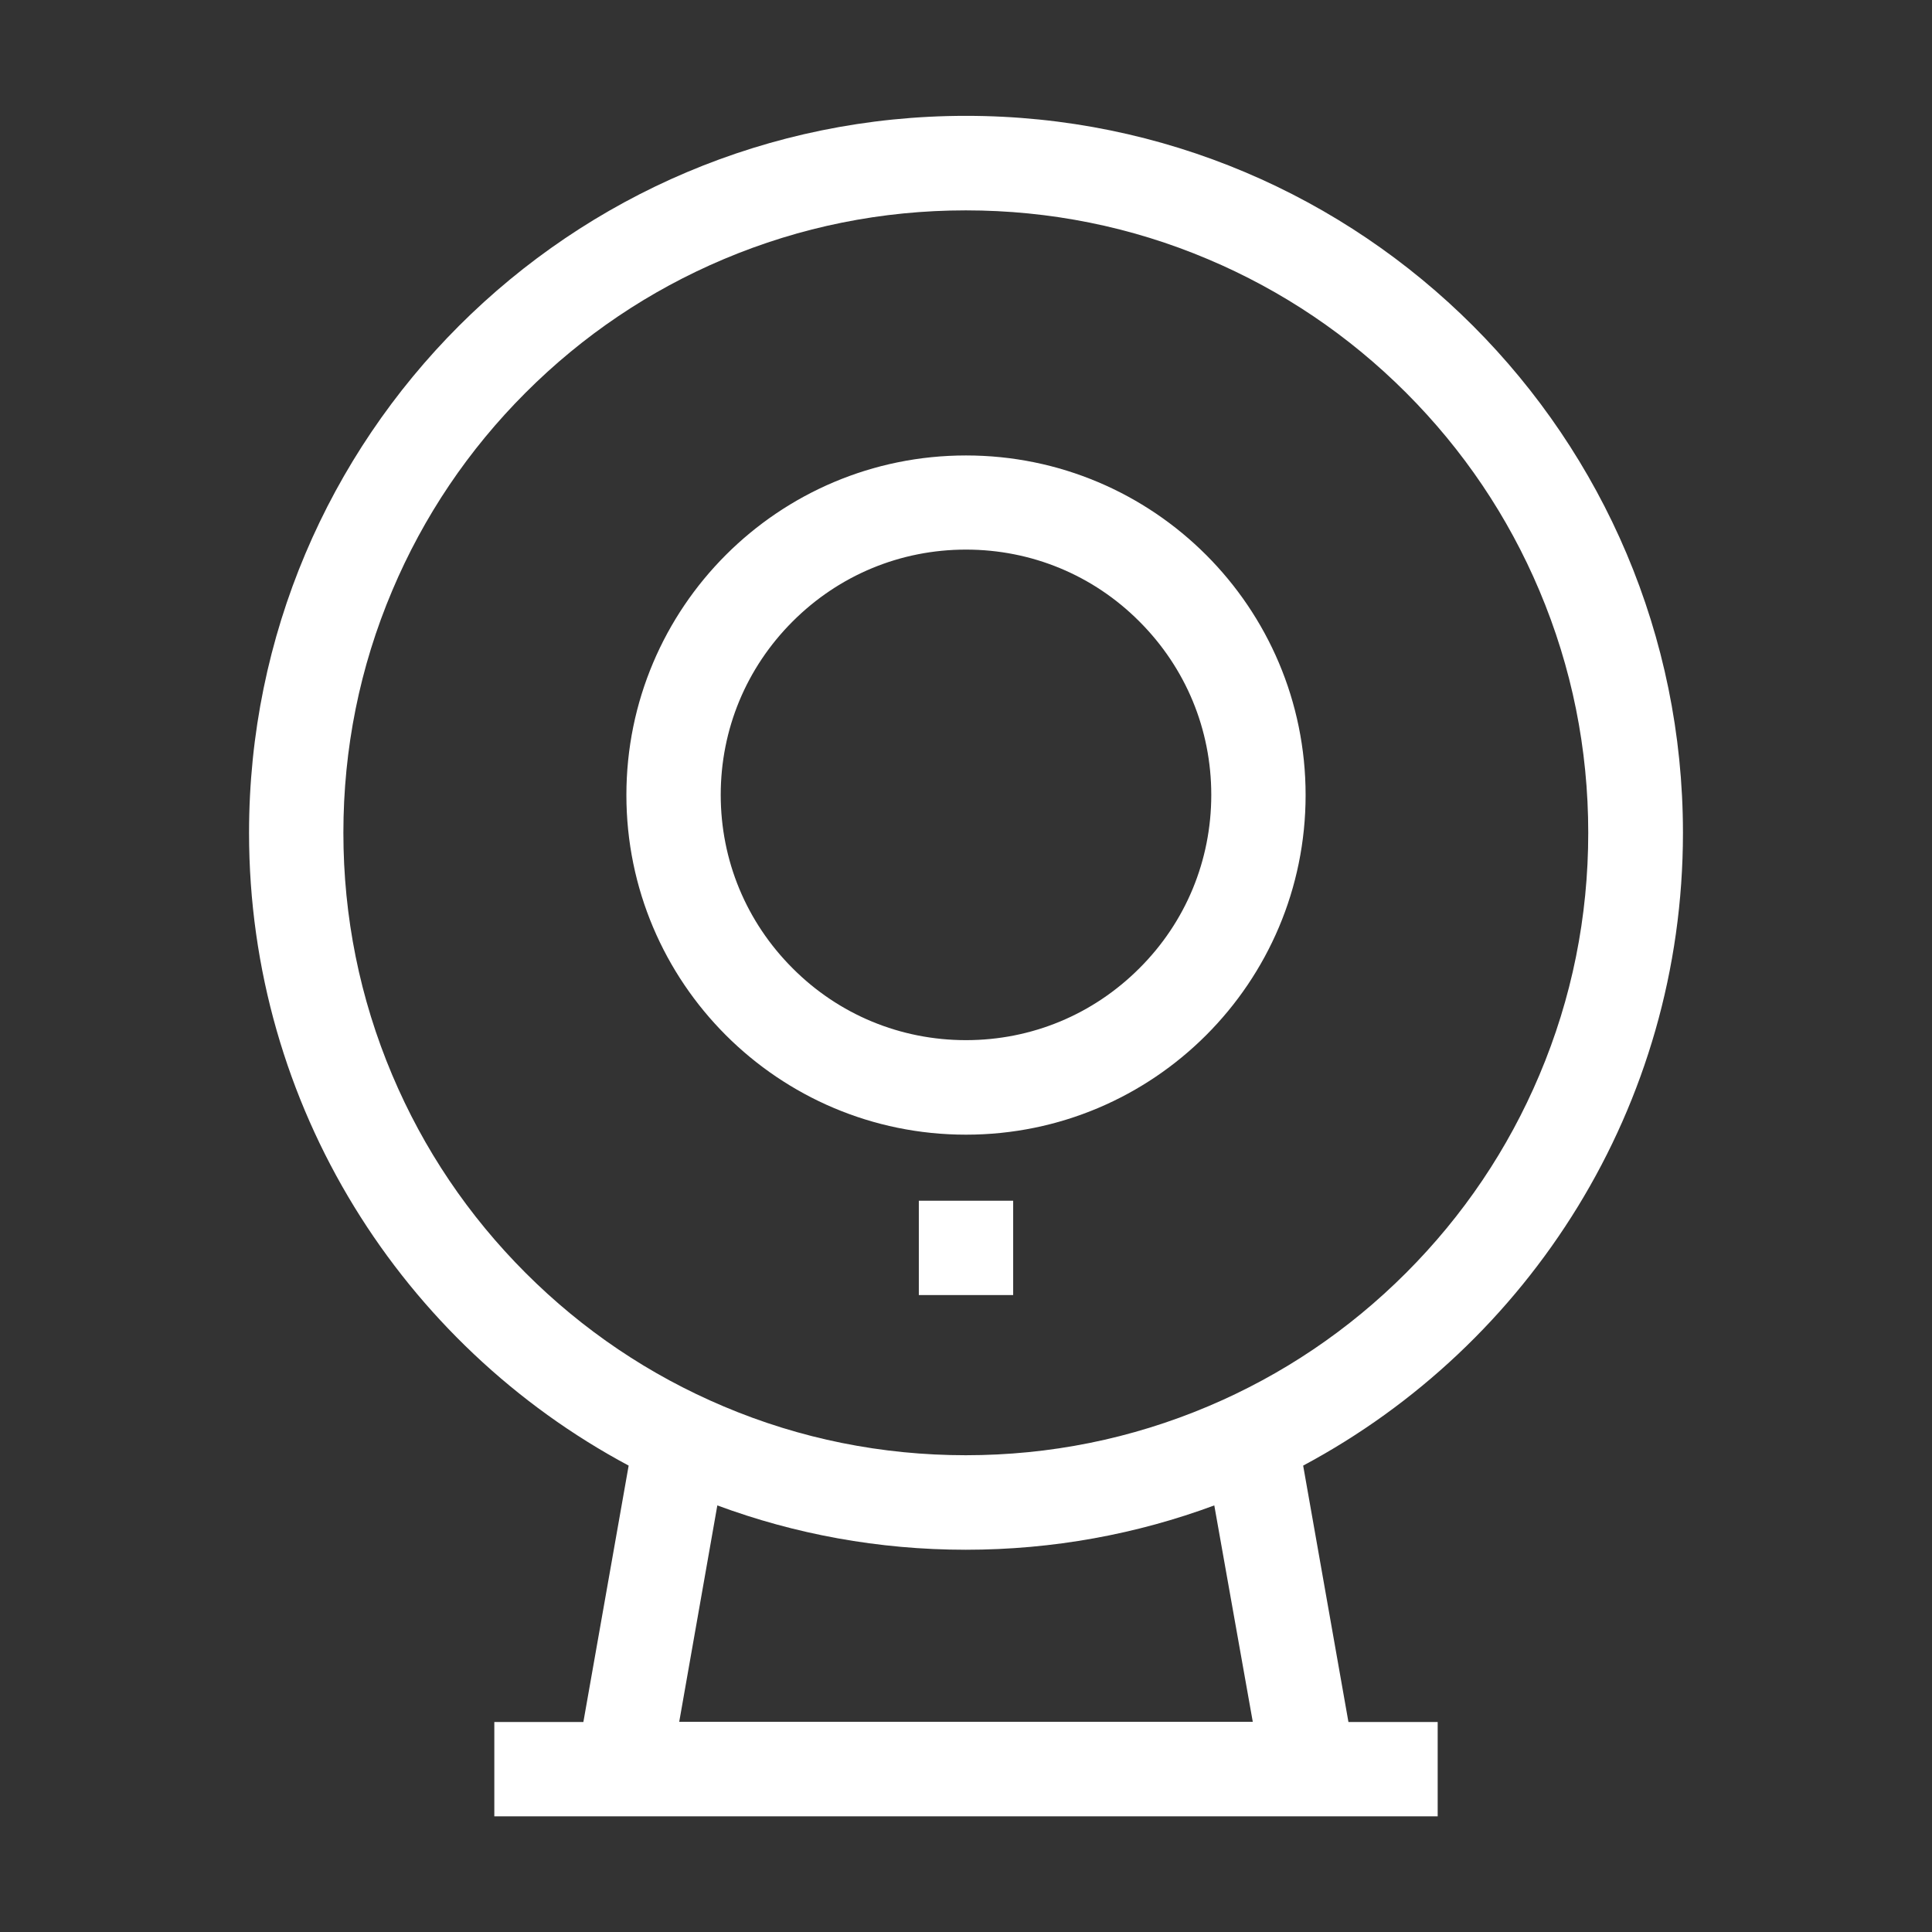 <?xml version="1.0" standalone="no"?><!DOCTYPE svg PUBLIC "-//W3C//DTD SVG 1.1//EN" "http://www.w3.org/Graphics/SVG/1.1/DTD/svg11.dtd"><svg t="1554193801987" class="icon" style="" viewBox="0 0 1024 1024" version="1.1" xmlns="http://www.w3.org/2000/svg" p-id="37919" xmlns:xlink="http://www.w3.org/1999/xlink" width="200" height="200"><rect x="0" y="0" width="1024" height="1024" fill="#333333" stroke="none"/><defs><style type="text/css"></style></defs><path d="M512 601.4c99.4 0 180-80.6 180-180s-80.6-180-180-180-180 80.6-180 180 80.6 180 180 180z m-91.9-272c24.6-24.6 57.2-38.1 91.9-38.1s67.4 13.5 91.9 38.1c24.6 24.6 38.1 57.2 38.1 91.9s-13.5 67.4-38.1 91.9c-24.6 24.6-57.2 38.1-91.9 38.1s-67.4-13.5-91.9-38.1C395.5 488.6 382 456 382 421.3s13.5-67.3 38.1-91.9z m471.9 112c0-209.9-170.1-380-380-380s-380 170.1-380 380c0 145.2 81.5 271.4 201.2 335.4l-24 135.9H262v50h500v-50h-47.3l-24-135.9C810.5 712.8 892 586.6 892 441.4zM207.9 569.8c-17.2-40.7-25.9-83.9-25.9-128.4 0-44.6 8.7-87.8 25.9-128.4 16.6-39.3 40.4-74.6 70.7-104.9s65.6-54.1 104.9-70.7c40.7-17.2 83.9-25.9 128.4-25.9s87.8 8.7 128.4 25.9c39.3 16.6 74.6 40.4 104.9 70.7s54.1 65.6 70.7 104.9c17.2 40.7 25.9 83.9 25.9 128.4 0 44.6-8.7 87.8-25.9 128.4-16.6 39.3-40.4 74.6-70.7 104.9-30.3 30.3-65.6 54.1-104.9 70.7-40.7 17.2-83.9 25.9-128.4 25.9s-87.8-8.7-128.4-25.9c-39.3-16.6-74.6-40.4-104.9-70.7-30.3-30.3-54.1-65.6-70.7-104.9zM664 912.6H360l20.2-114.7c41 15.2 85.4 23.5 131.7 23.5 46.3 0 90.7-8.3 131.7-23.5L664 912.6zM487 636.4h50v50h-50v-50z" fill="#ffffff" p-id="37920"></path></svg>